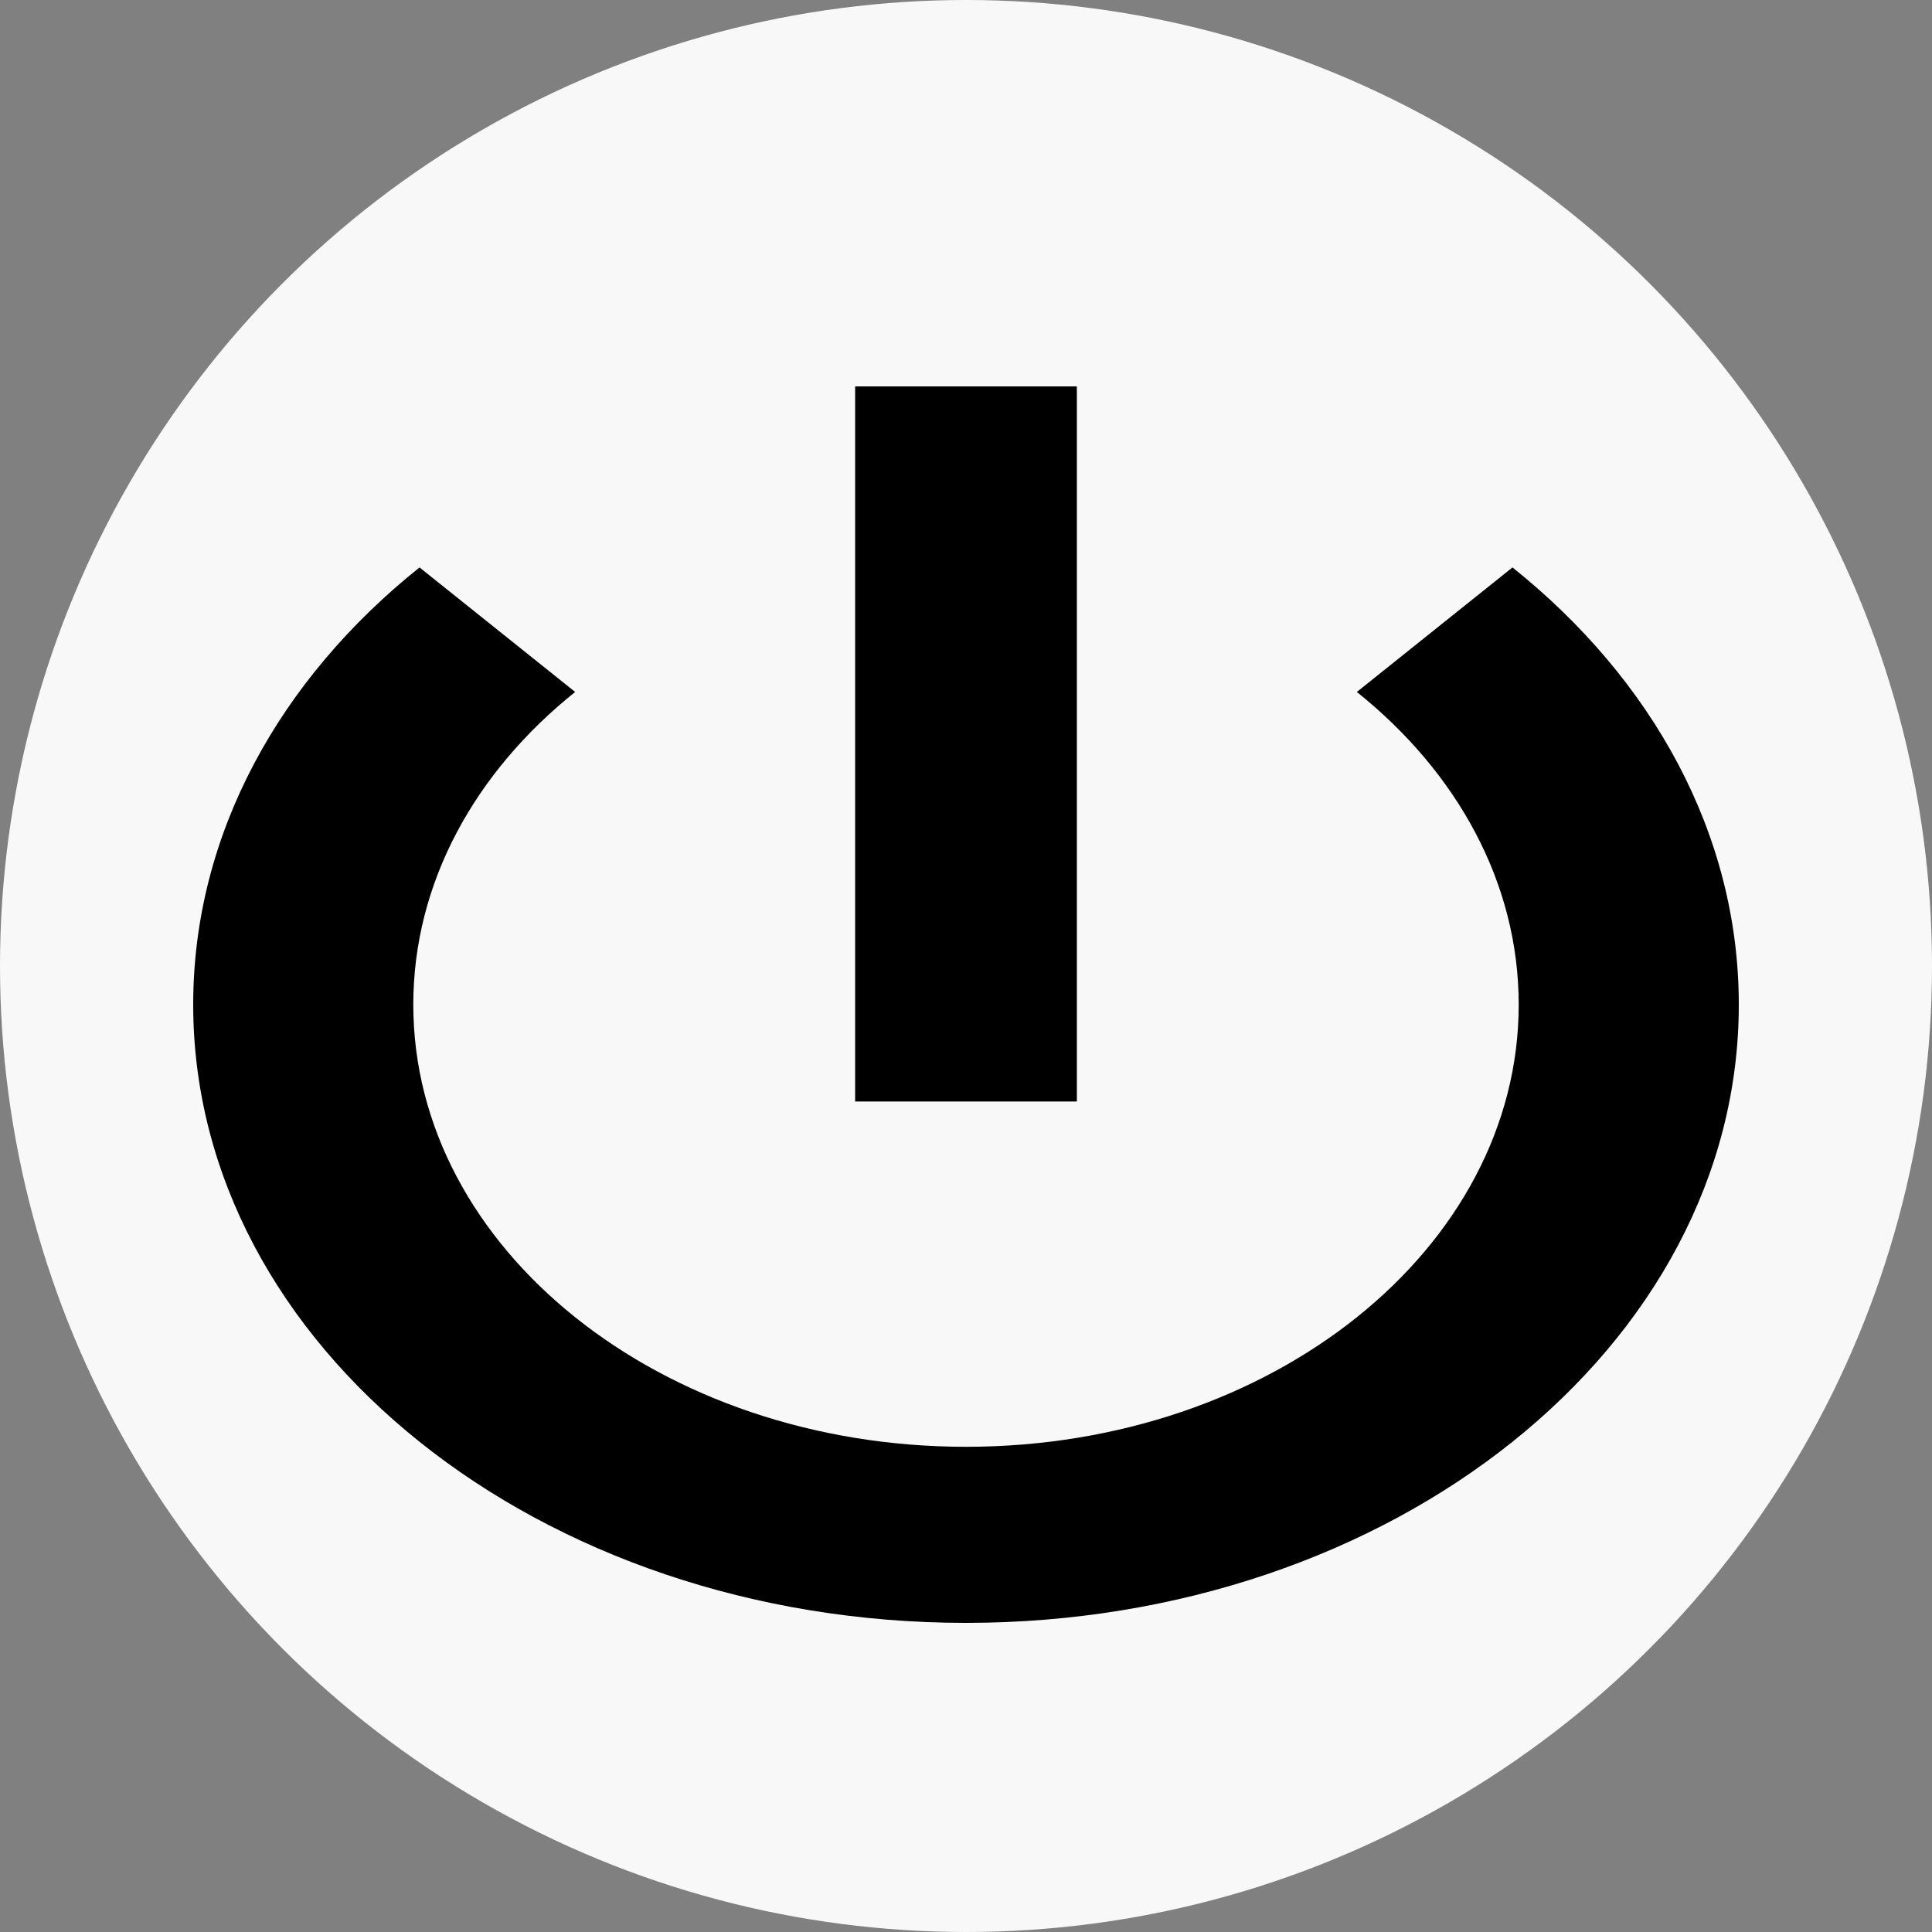 <svg width="50" height="50" viewBox="0 0 50 50" fill="none" xmlns="http://www.w3.org/2000/svg">
<rect x="0" y="0" width="50" height="50" fill="#808080" stroke="none"/>
<circle cx="25" cy="25" r="25" fill="#F8F8F8"/>
<g clip-path="url(#clip0_19_6)">
<path d="M27.869 10V28.506H22.131V10H27.869ZM39.143 14.685C42.762 17.581 45 21.582 45 26C45 34.837 36.046 42 25 42C13.954 42 5 34.837 5 26C5 21.582 7.238 17.581 10.857 14.685L14.885 17.908C12.297 19.979 10.696 22.84 10.696 26C10.696 32.319 17.101 37.443 25 37.443C32.899 37.443 39.304 32.319 39.304 26C39.304 22.84 37.703 19.979 35.115 17.908L39.143 14.685Z" fill="black"/>
</g>
<defs>
<clipPath id="clip0_19_6">
<rect width="40" height="32" fill="white" transform="matrix(-1 0 0 1 45 10)"/>
</clipPath>
</defs>
</svg>
